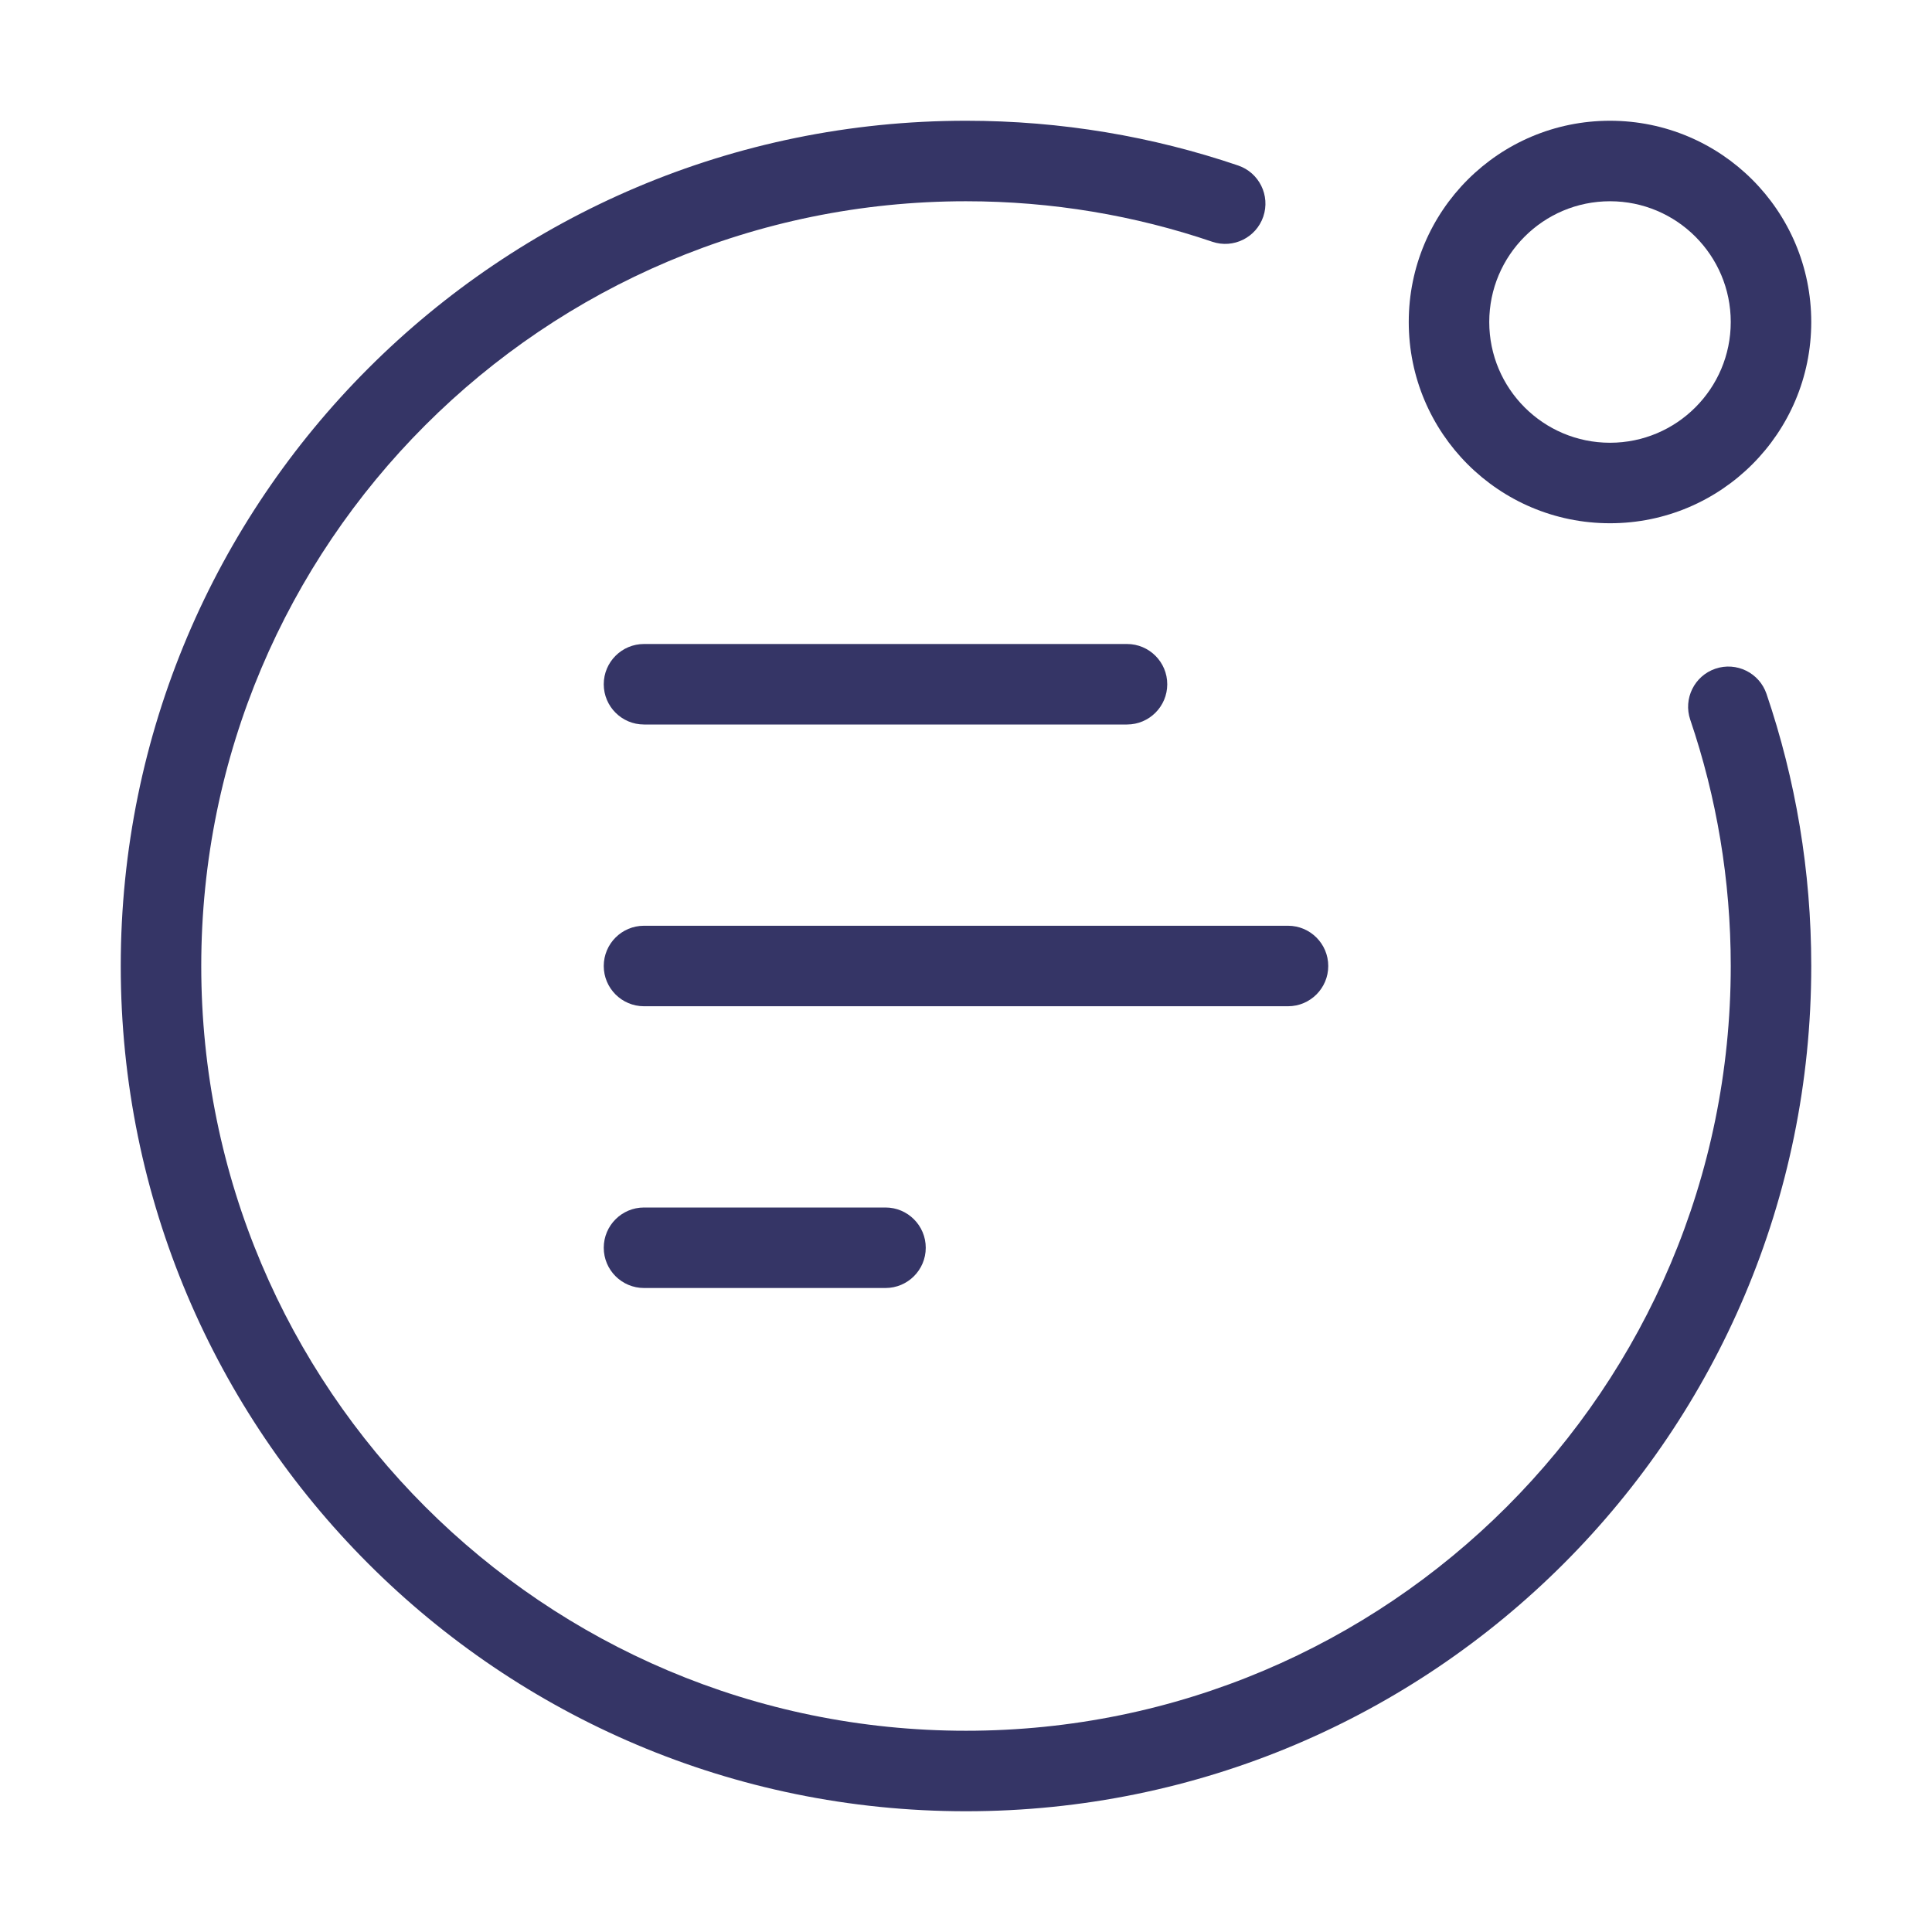 <svg width="24" height="24" viewBox="0 0 24 24" fill="none" xmlns="http://www.w3.org/2000/svg">
<path d="M12 2.5C6.753 2.5 2.5 6.753 2.5 12C2.5 17.247 6.753 21.5 12 21.5C17.247 21.5 21.5 17.247 21.5 12C21.5 10.929 21.323 9.9 20.997 8.941C20.908 8.68 21.048 8.396 21.309 8.307C21.571 8.218 21.855 8.358 21.944 8.619C22.305 9.681 22.5 10.818 22.5 12C22.5 17.799 17.799 22.5 12 22.5C6.201 22.5 1.5 17.799 1.5 12C1.5 6.201 6.201 1.5 12 1.5C13.182 1.5 14.319 1.695 15.381 2.056C15.642 2.145 15.782 2.429 15.693 2.691C15.604 2.952 15.32 3.092 15.059 3.003C14.1 2.677 13.071 2.5 12 2.5Z" fill="#353566"/>
<path fill-rule="evenodd" clip-rule="evenodd" d="M17.5 4C17.5 2.619 18.619 1.5 20 1.5C21.381 1.5 22.5 2.619 22.5 4C22.5 5.381 21.381 6.5 20 6.5C18.619 6.5 17.5 5.381 17.5 4ZM20 2.5C19.172 2.5 18.5 3.172 18.5 4C18.5 4.828 19.172 5.5 20 5.5C20.828 5.5 21.5 4.828 21.5 4C21.5 3.172 20.828 2.5 20 2.5Z" fill="#353566"/>
<path d="M8 12.5C7.724 12.5 7.5 12.276 7.5 12C7.5 11.724 7.724 11.5 8 11.5H16C16.276 11.5 16.5 11.724 16.5 12C16.5 12.276 16.276 12.5 16 12.5H8Z" fill="#353566"/>
<path d="M7.5 15.5C7.5 15.776 7.724 16 8 16H11C11.276 16 11.5 15.776 11.5 15.5C11.5 15.224 11.276 15 11 15H8C7.724 15 7.5 15.224 7.5 15.5Z" fill="#353566"/>
<path d="M8 9C7.724 9 7.5 8.776 7.5 8.5C7.5 8.224 7.724 8 8 8L14 8C14.276 8 14.5 8.224 14.5 8.5C14.5 8.776 14.276 9 14 9L8 9Z" fill="#353566"/>
</svg>
